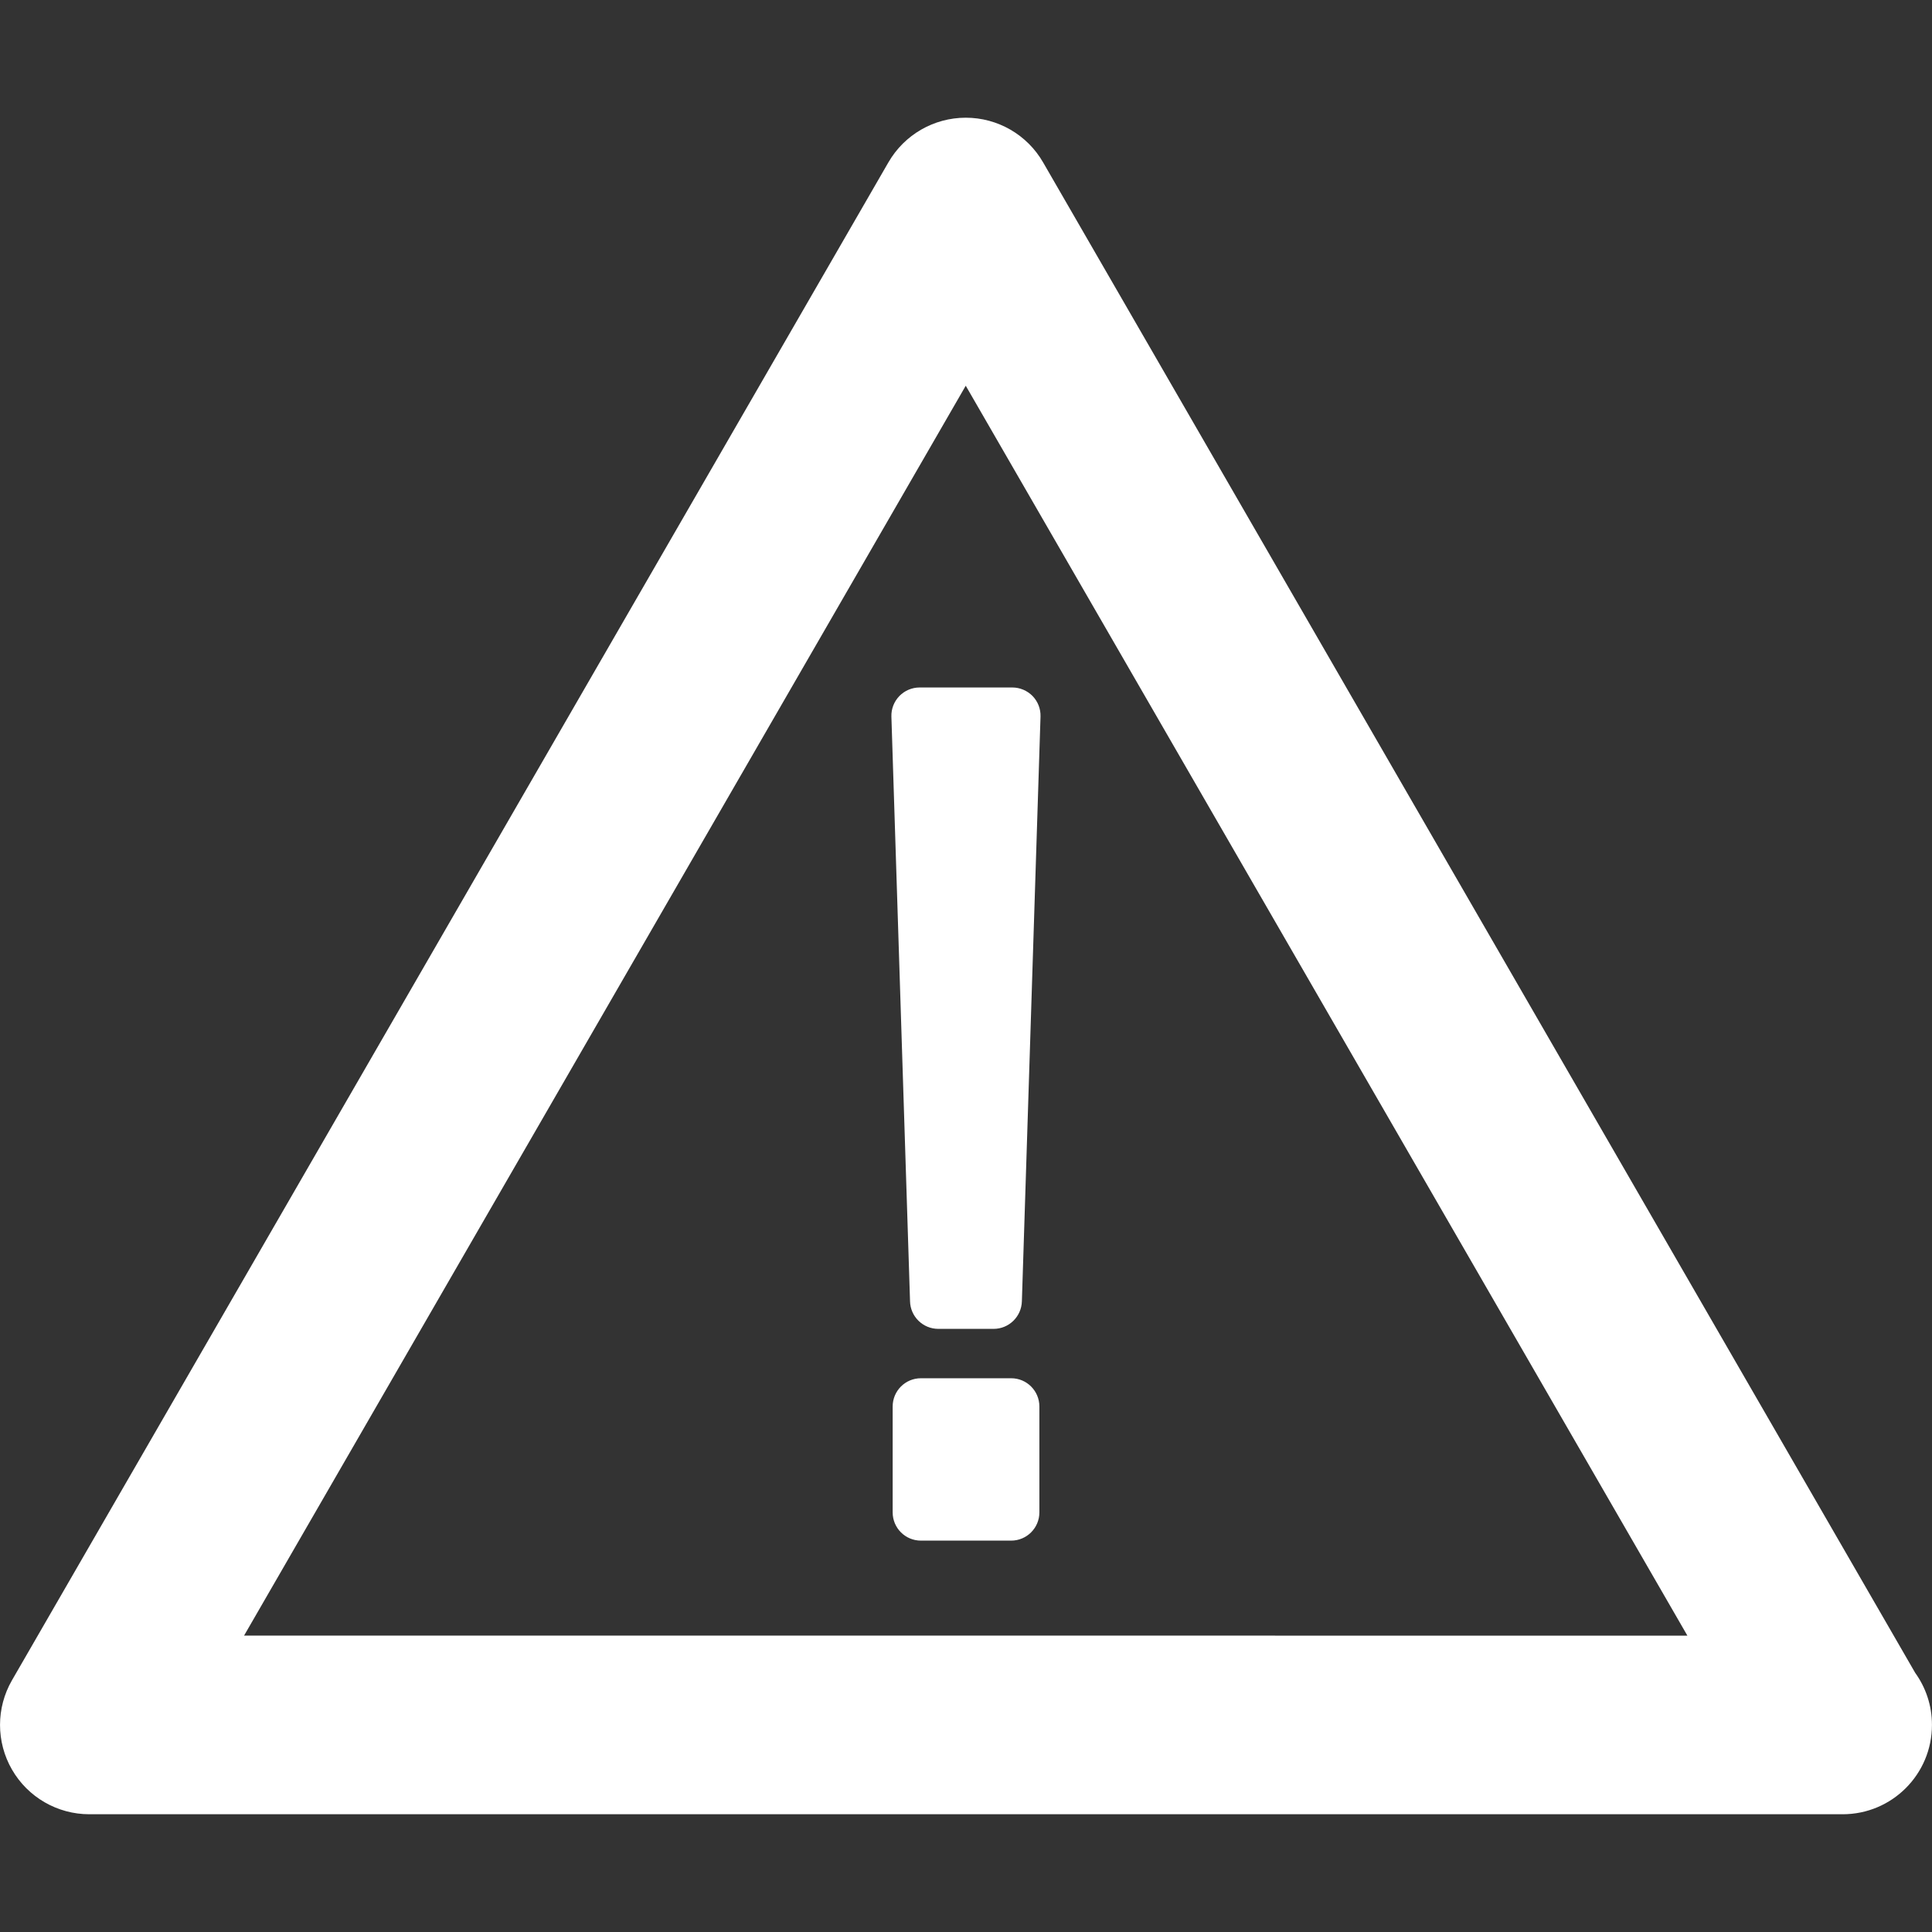 <?xml version="1.0" encoding="utf-8"?>
<!-- Generator: Adobe Illustrator 23.1.1, SVG Export Plug-In . SVG Version: 6.00 Build 0)  -->
<svg version="1.1" id="Capa_1" xmlns="http://www.w3.org/2000/svg" xmlns:xlink="http://www.w3.org/1999/xlink" x="0px" y="0px"
	 viewBox="0 0 458.1 458.1" style="enable-background:new 0 0 458.1 458.1;" xml:space="preserve">
<rect x="0" y="0" width="458.1" height="458.1" fill="#333333" stroke="none"/>
<style type="text/css">
	.st0{fill:#FFFFFF;}
</style>
<g>
	<path class="st0" d="M454.11,396.64L247.33,38.5c-3.78-6.56-10.77-10.59-18.34-10.59c-7.57,0-14.56,4.04-18.34,10.59L2.84,398.41
		c-3.78,6.55-3.78,14.63,0,21.18c3.78,6.56,10.78,10.59,18.34,10.59h415.61c0.04,0,0.09,0.01,0.12,0c11.71,0,21.18-9.48,21.18-21.18
		C458.1,404.38,456.61,400.12,454.11,396.64z M57.87,387.82L228.99,91.46L400.1,387.83L57.87,387.82L57.87,387.82z M218.05,163.01
		h21.98c1.8,0,3.53,0.73,4.8,2.02c1.26,1.3,1.94,3.04,1.89,4.85l-4.42,138.67c-0.1,3.64-3.07,6.54-6.7,6.54h-13.12
		c-3.63,0-6.61-2.9-6.7-6.54l-4.42-138.67c-0.05-1.81,0.64-3.55,1.9-4.85C214.52,163.74,216.25,163.01,218.05,163.01z M246.45,333.5
		v25.1c0,3.7-3,6.7-6.7,6.7h-21.39c-3.71,0-6.7-3-6.7-6.7v-25.1c0-3.7,2.99-6.7,6.7-6.7h21.39
		C243.45,326.79,246.45,329.8,246.45,333.5z"/>
</g>
</svg>
